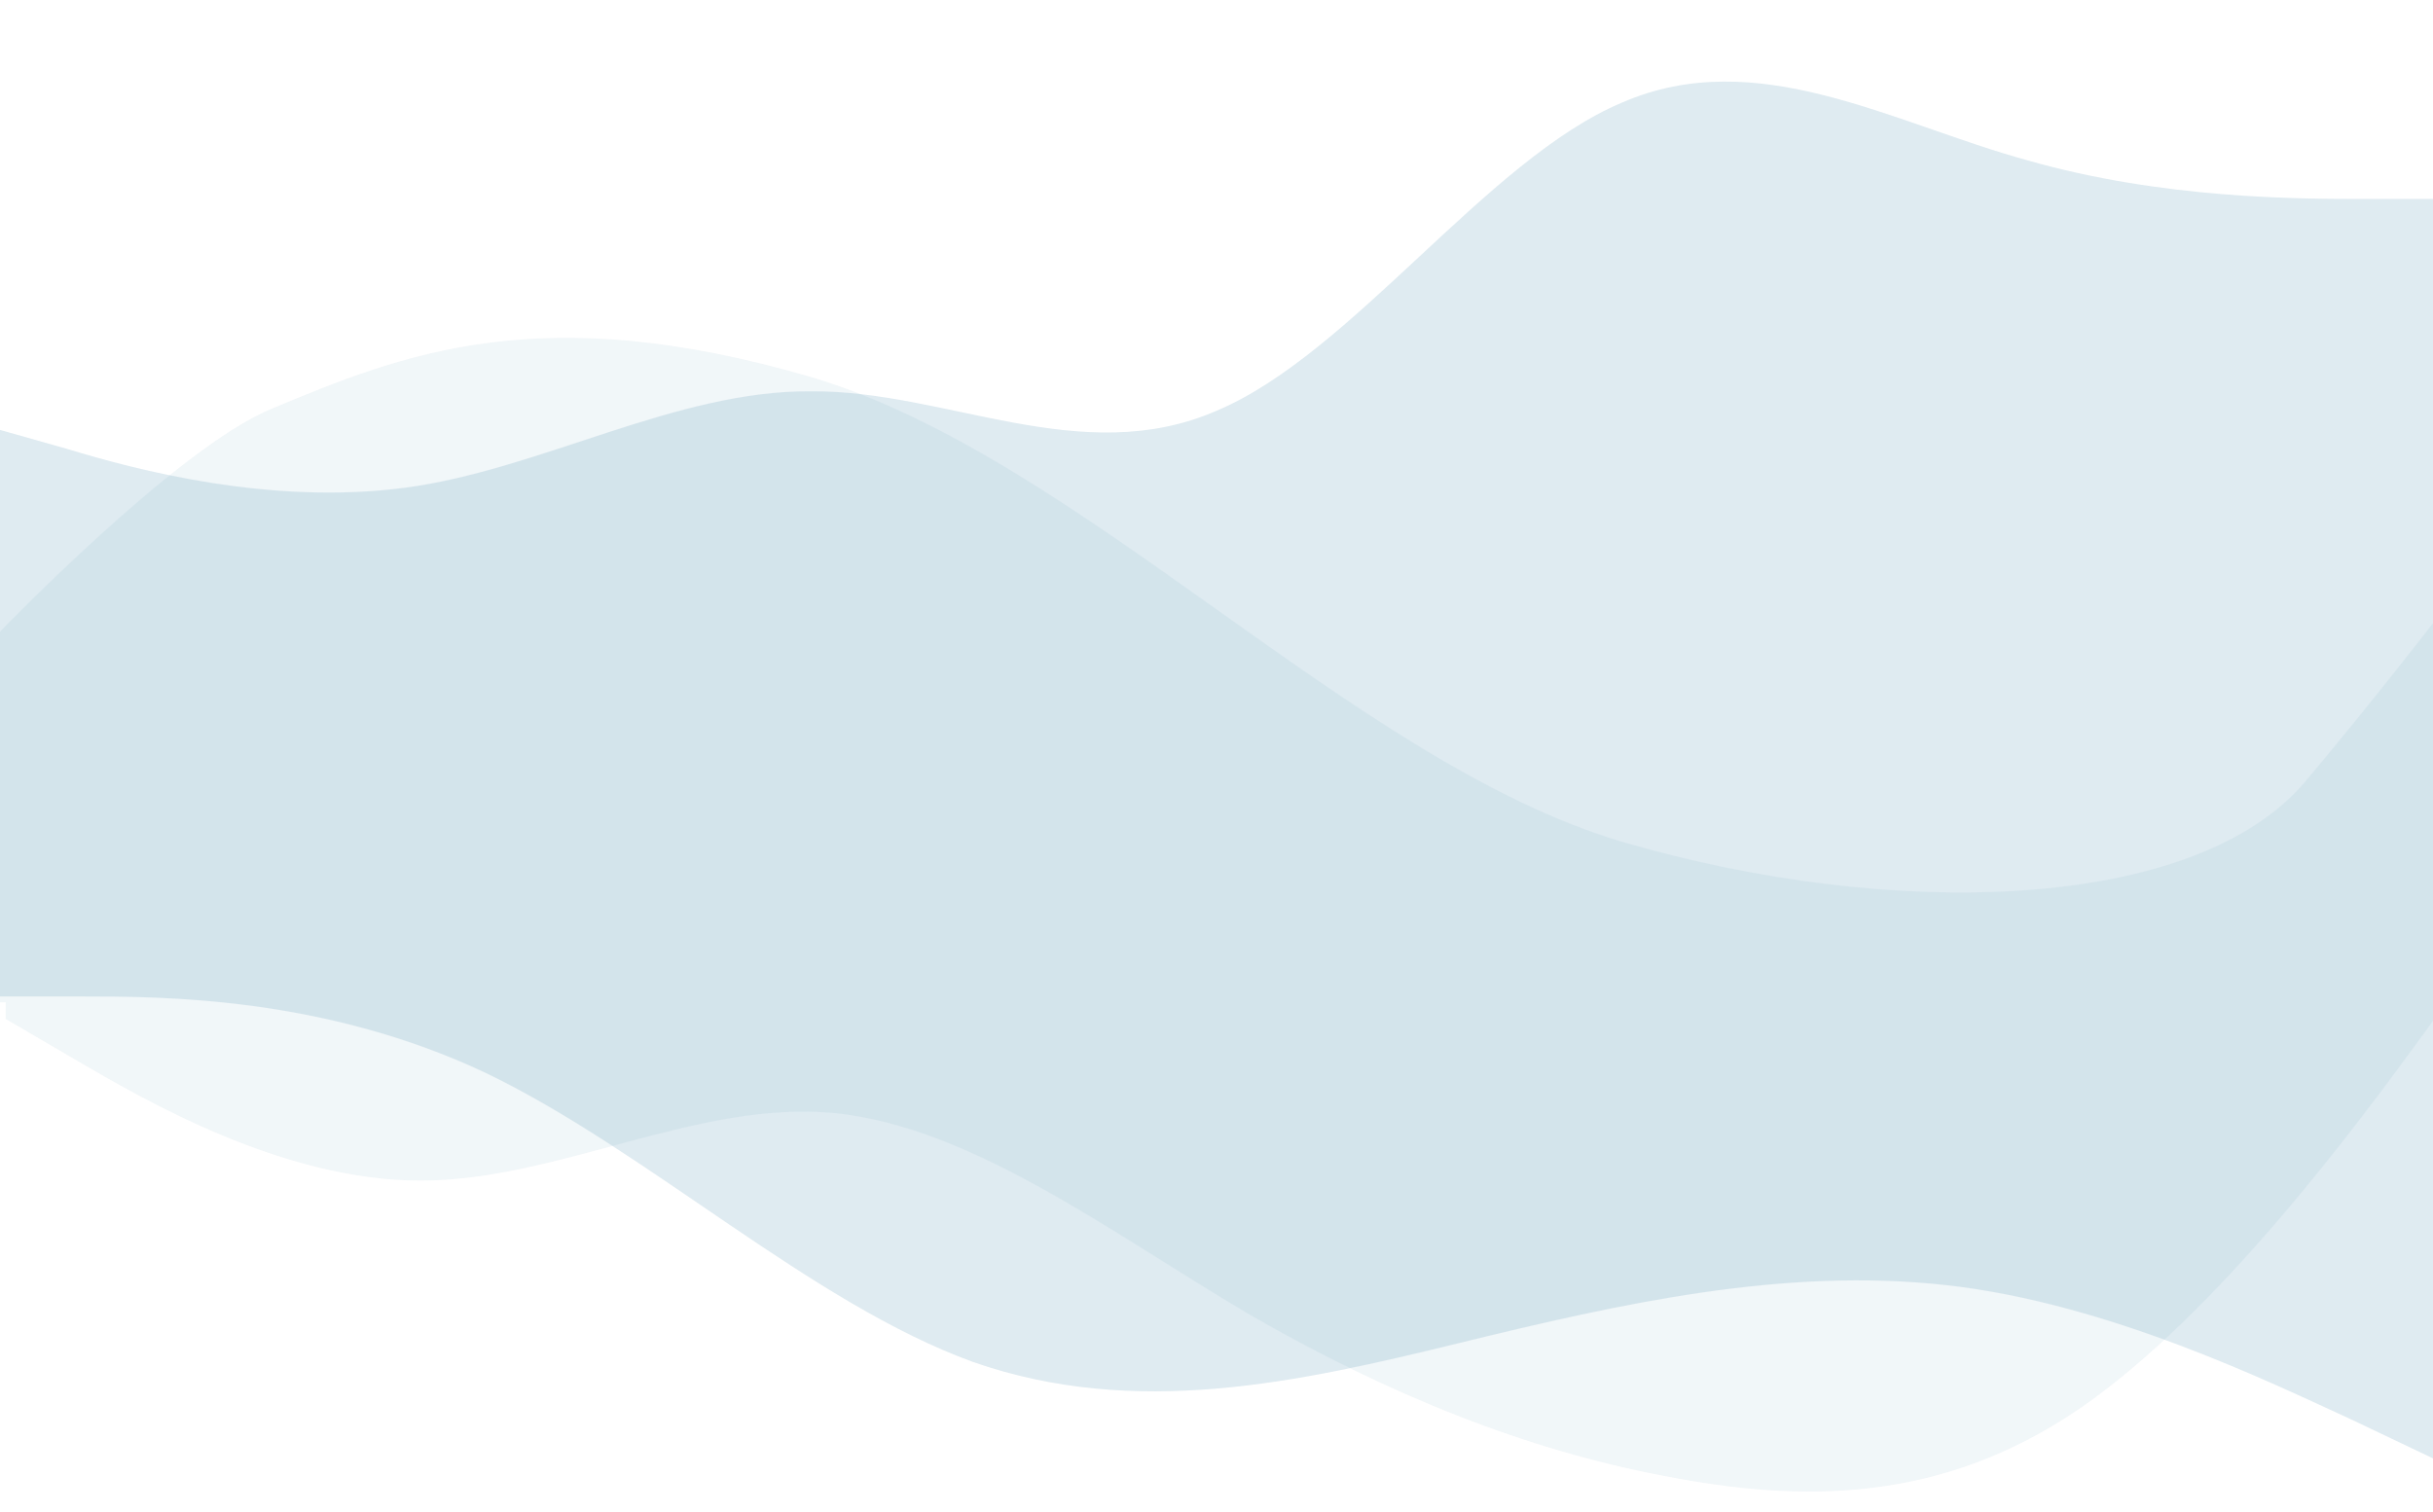 <svg width="1440" height="895" viewBox="0 0 1440 895" fill="none" xmlns="http://www.w3.org/2000/svg">
<g opacity="0.55">
<path opacity="0.25" d="M1392 840.499C1344 818.495 1248 771.496 1152 760.815C1056 750.133 960 771.496 864 794.996C768 818.495 672 839.858 576 806.318C480 771.496 384 681.771 288 635.413C192 589.91 96 589.91 48 589.91H0V374.142V320.734V254.508L40 265.831C80 278.008 160 299.371 240 288.689C320 278.008 400 231.009 480 231.65C560 231.009 640 278.008 720 243.186C800 209.646 880 94.285 960 60.745C1040 25.923 1120 72.922 1200 94.926C1280 117.784 1360 117.784 1400 117.784H1440V320.734V374.142V863.358L1392 840.499Z" fill="#146e99"/>
<path opacity="0.11" d="M1440 604.337L1435.1 611.139C1394.19 667.307 1312.38 777.889 1230.57 834.058C1148.76 889.788 1066.95 889.788 985.137 873.771C903.326 858.412 821.514 825.501 739.703 778.328C657.891 730.058 576.08 667.527 494.269 658.97C412.457 651.071 330.646 698.902 248.835 698.902C167.023 698.902 85.212 651.071 44.306 627.156L3.401 603.24V593.367H0V373.958C0 373.958 104.014 265.789 160.022 242.312C238.633 209.401 320.045 176.49 480.067 223.224C640.089 270.836 800.111 450.751 960.133 498.363C1120.16 545.097 1298.78 540.05 1364.29 462.818C1404.3 415.207 1440 368.911 1440 368.911V555.409" fill="#146e99"/>
</g>
</svg>
